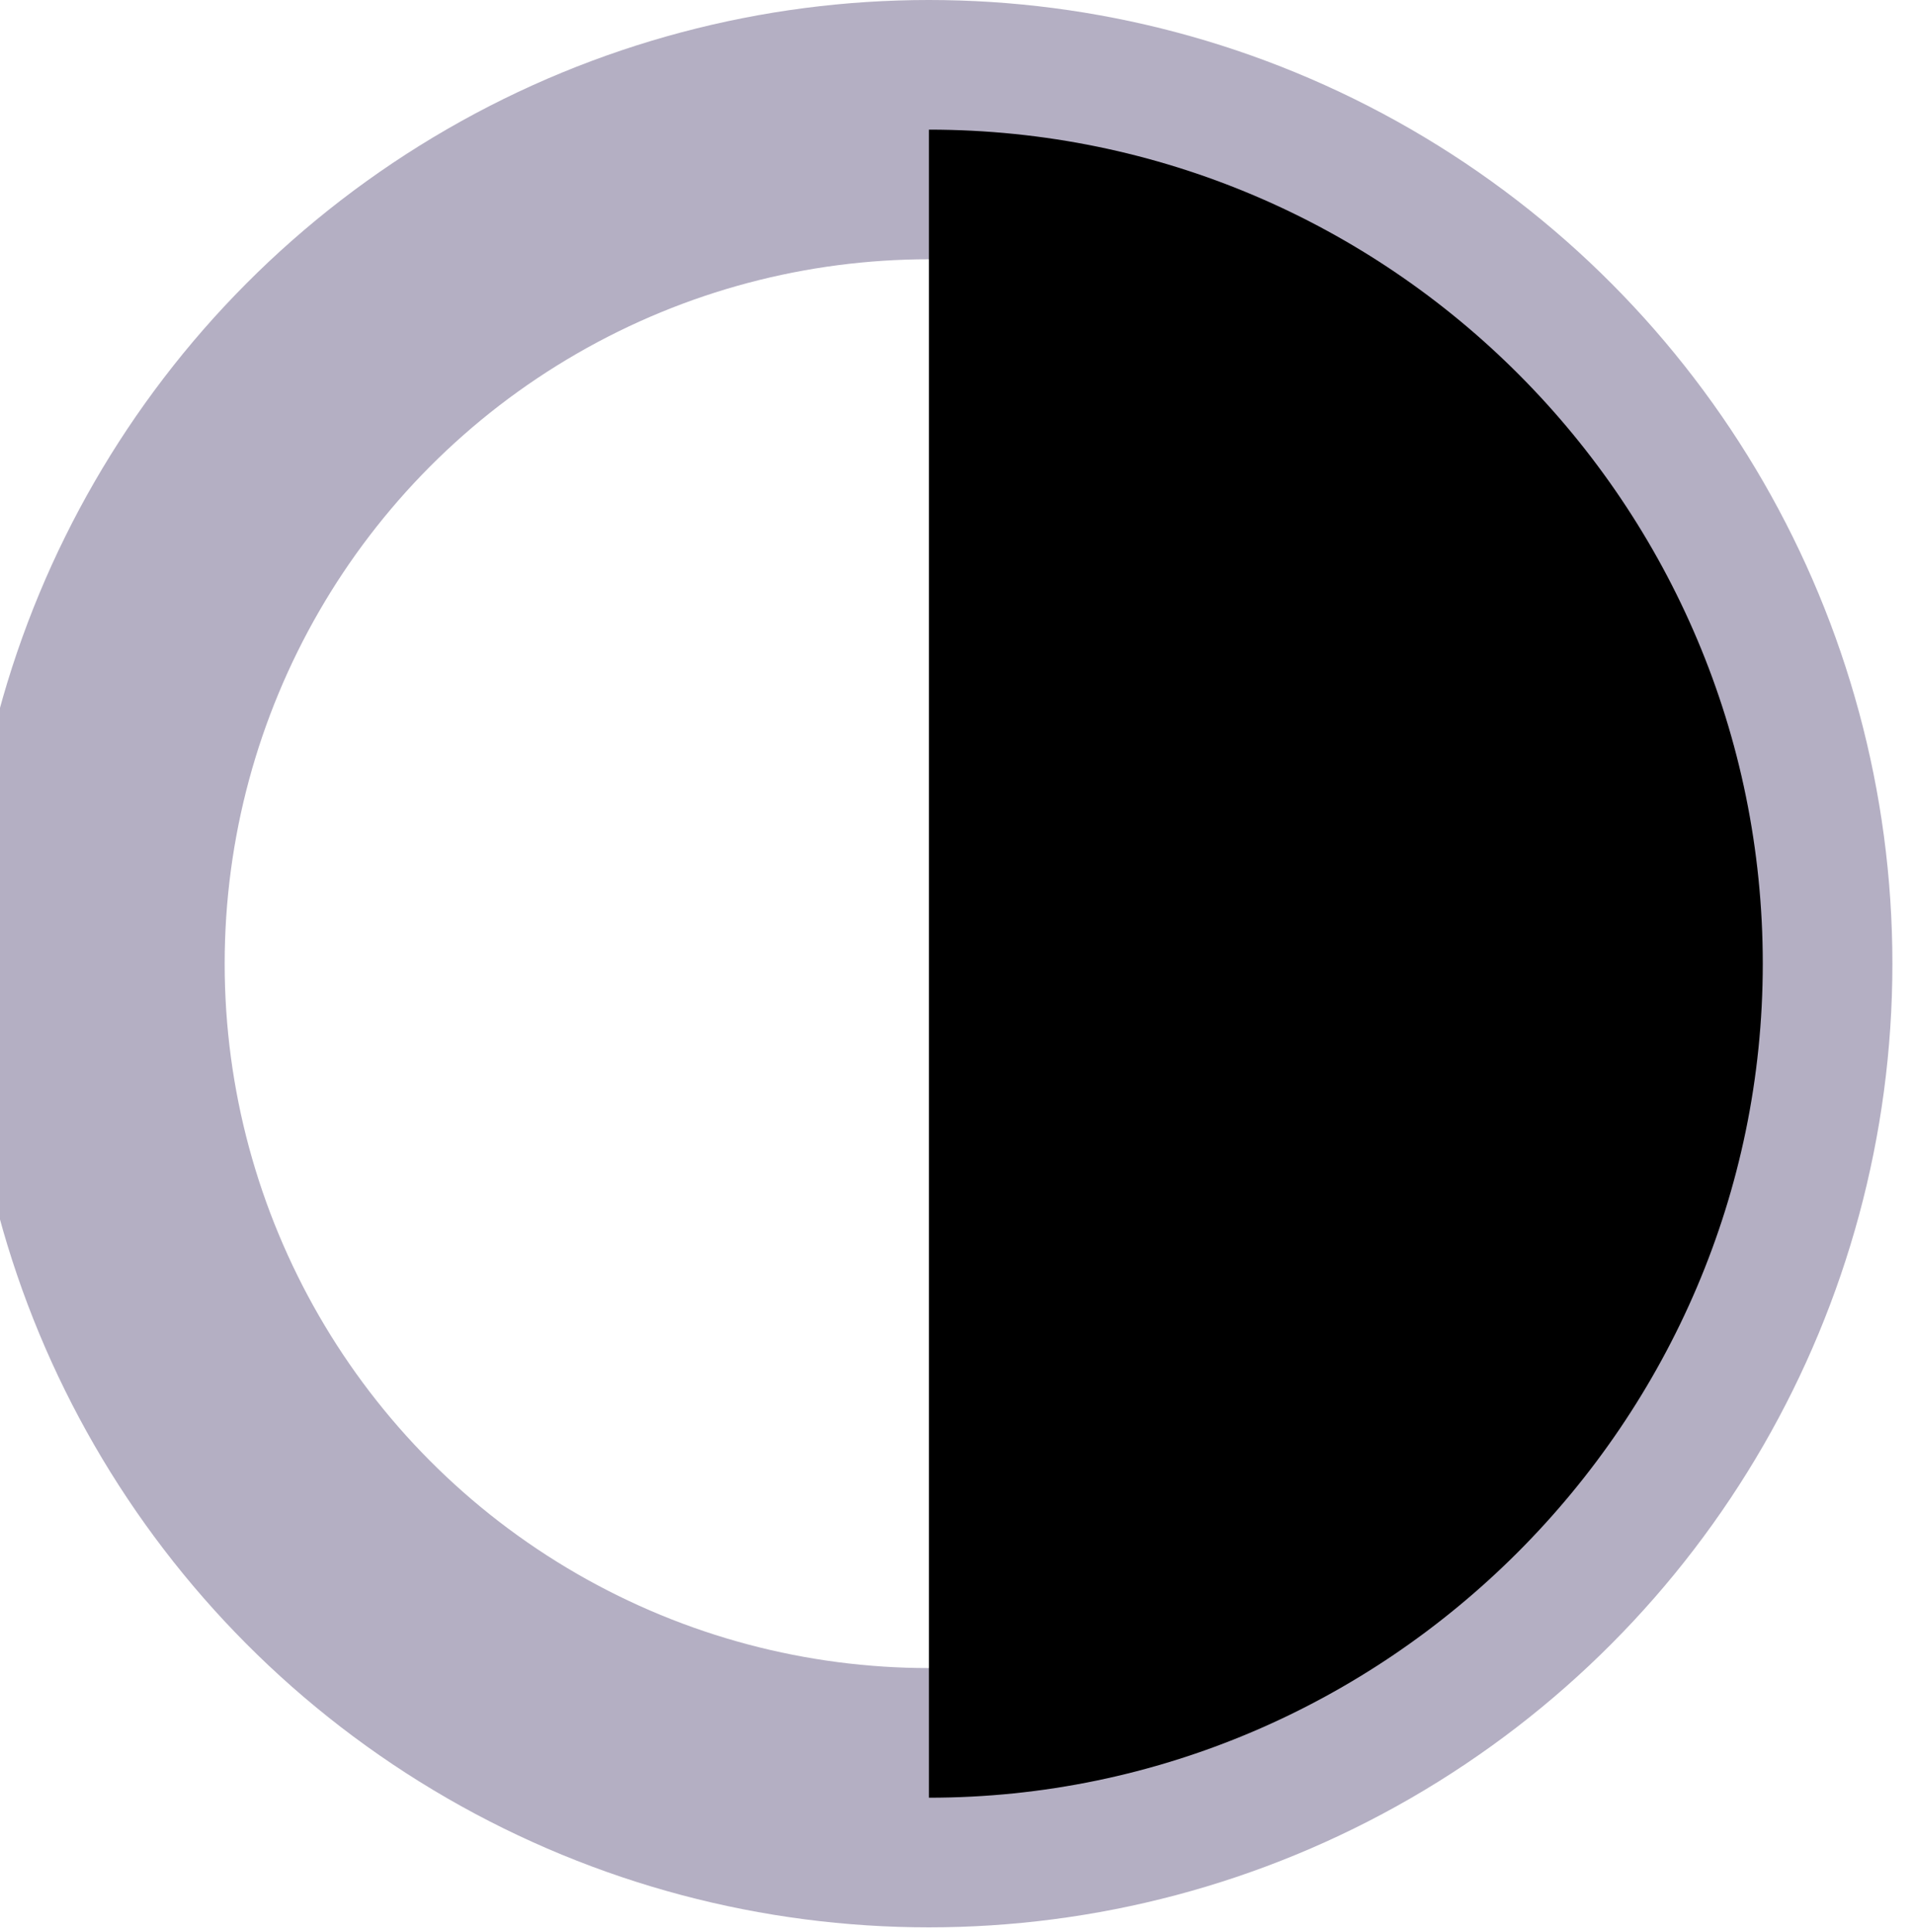 <?xml version="1.0" encoding="utf-8"?>
<!-- Generator: Adobe Illustrator 22.1.0, SVG Export Plug-In . SVG Version: 6.00 Build 0)  -->
<svg version="1.1" id="c1o2-02" xmlns="http://www.w3.org/2000/svg" xmlns:xlink="http://www.w3.org/1999/xlink" x="0px" y="0px"
	 viewBox="0 0 44.3 44.7" style="enable-background:new 0 0 44.3 44.7;" xml:space="preserve">
<style type="text/css">
	.st0{fill:none;stroke:#5B5B5F;stroke-width:0.75;stroke-miterlimit:10;}
	.st1{opacity:0.6;fill:none;stroke:#827A9B;stroke-width:6;stroke-miterlimit:10;}
</style>
<g>
	<g>
		<circle class="st1" cx="21.5" cy="22.3" r="19.3"/>
		<path class="st2" d="M21.5,3c10.7,0,19.3,8.7,19.3,19.3s-8.7,19.3-19.3,19.3"/>
	</g>
</g>
</svg>
